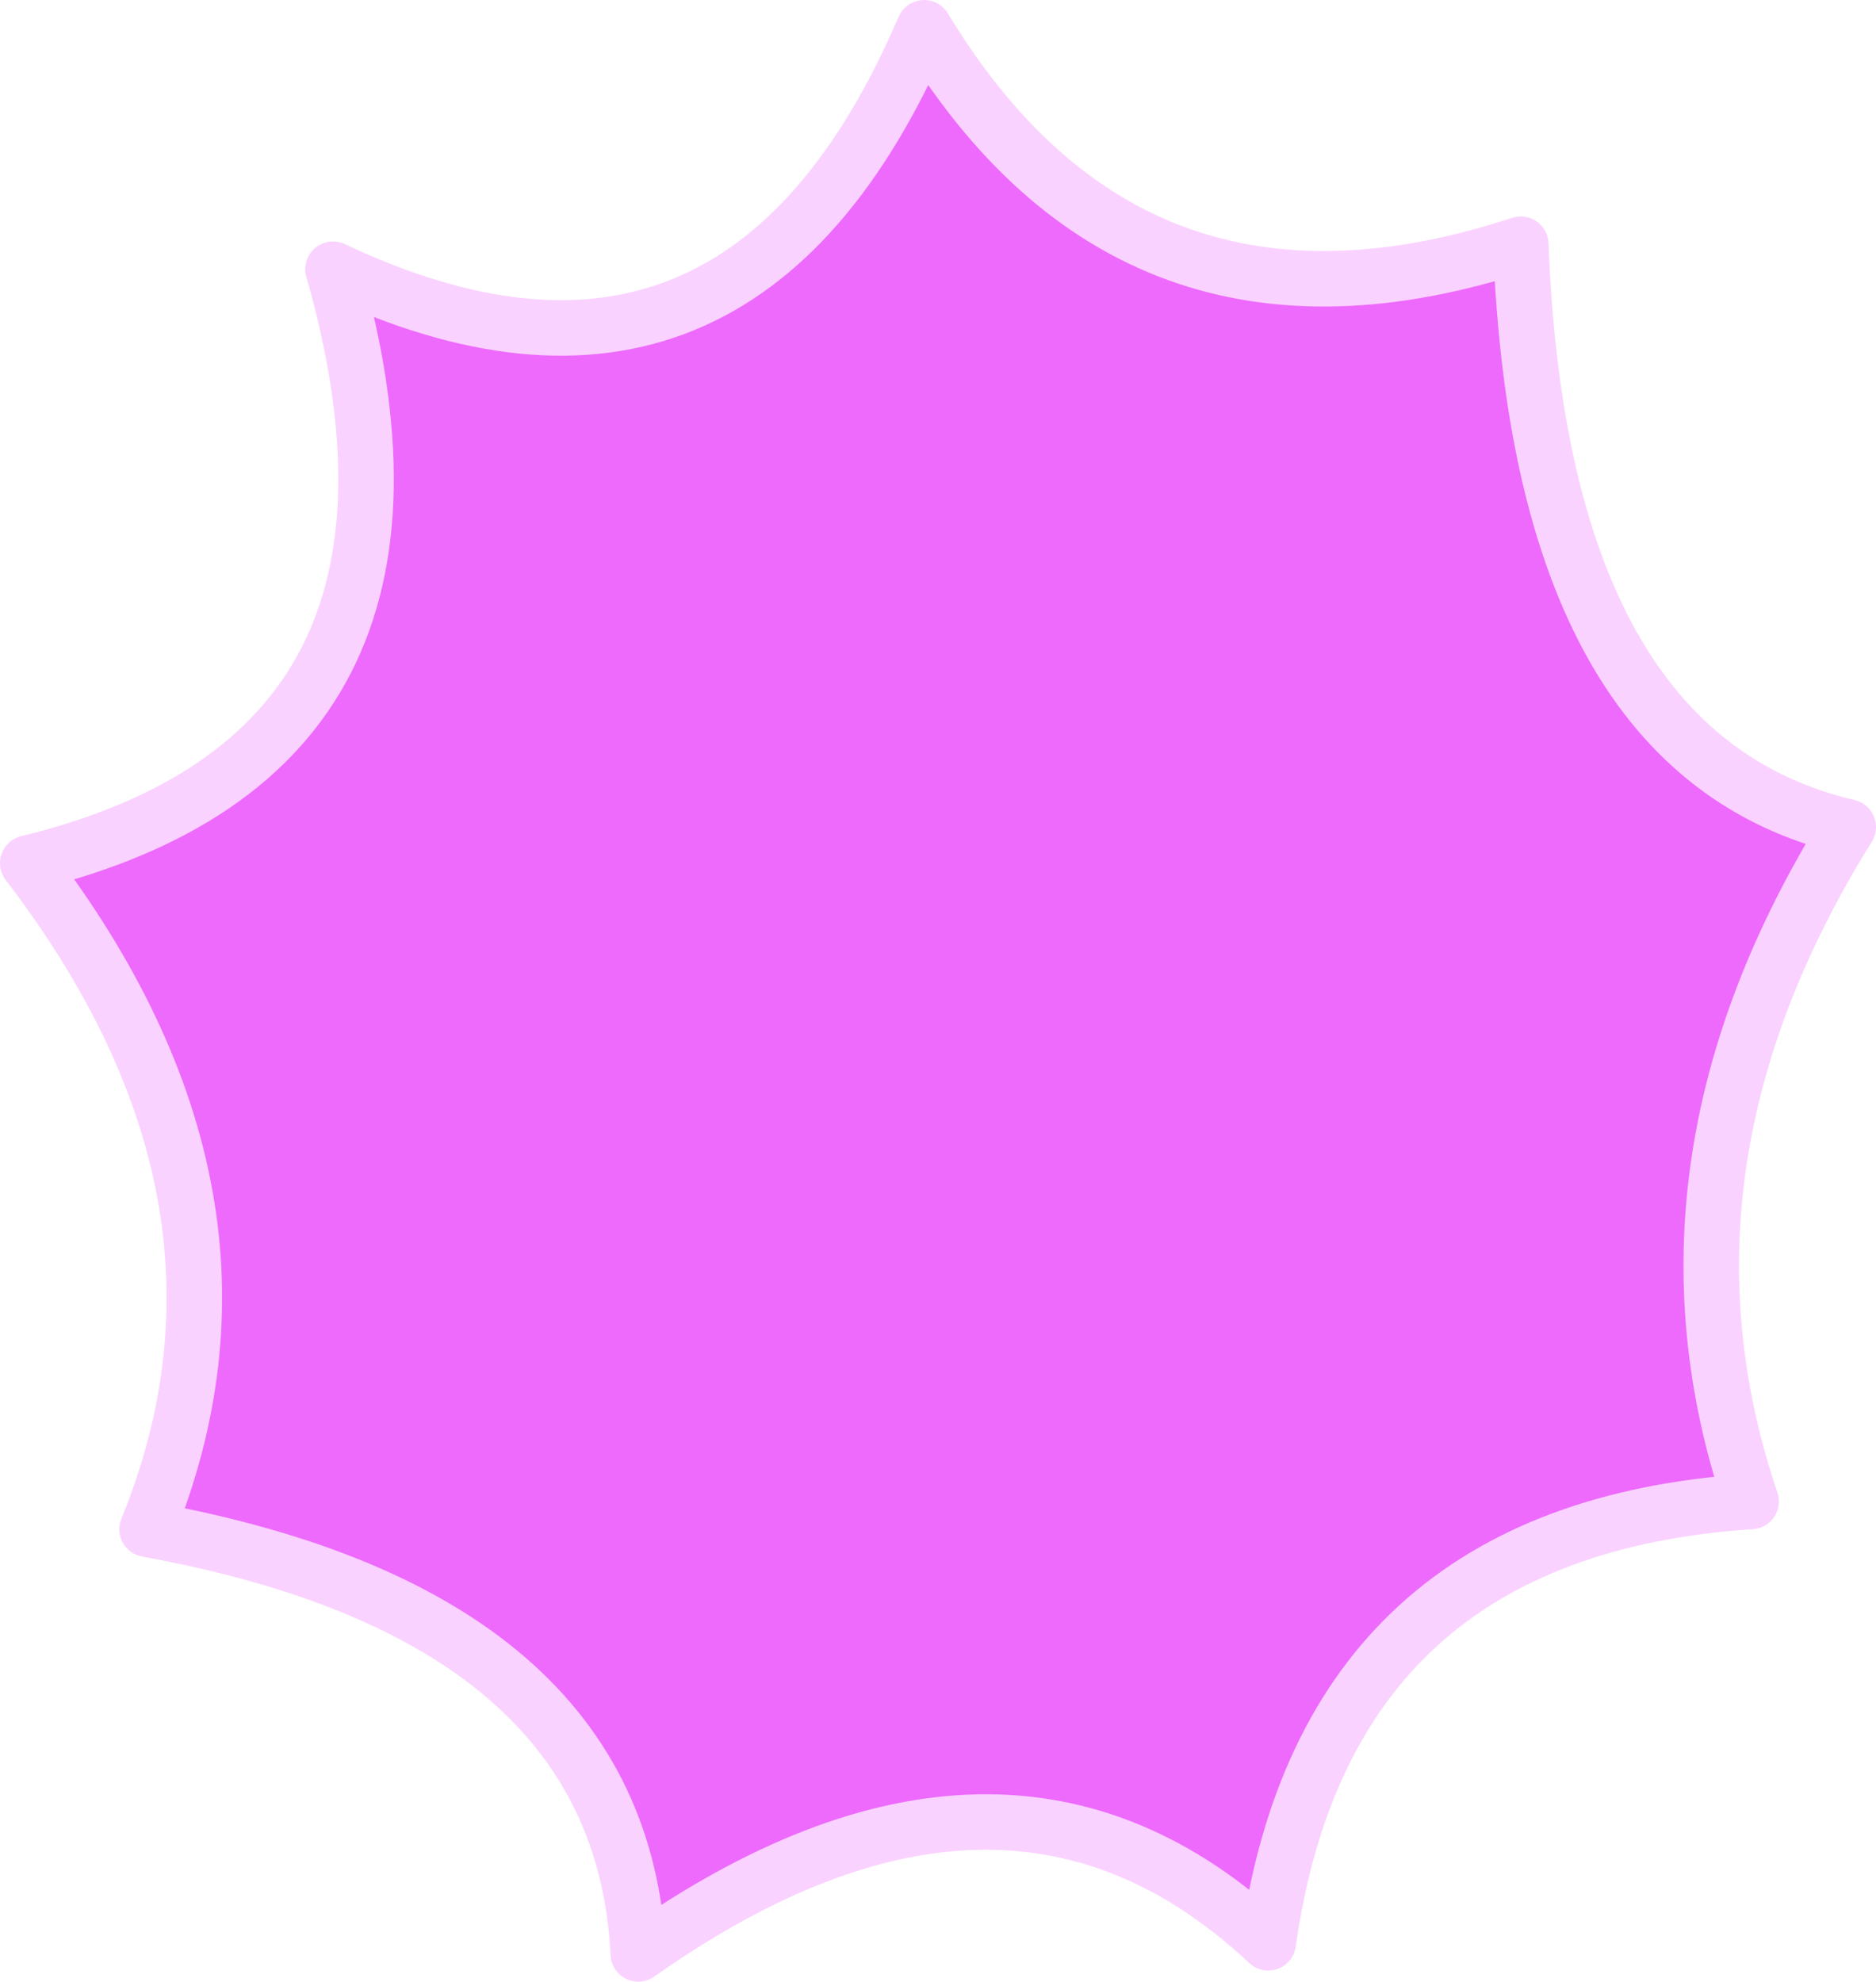 <?xml version="1.0" encoding="UTF-8" standalone="no"?>
<svg xmlns:xlink="http://www.w3.org/1999/xlink" height="35.7px" width="33.8px" xmlns="http://www.w3.org/2000/svg">
  <g transform="matrix(1.0, 0.0, 0.0, 1.0, 16.9, 17.85)">
    <path d="M-16.4 -2.3 Q-11.8 3.7 -14.25 9.7 -5.7 11.25 -5.4 17.35 1.2 12.7 5.95 17.15 7.0 9.7 14.65 9.2 12.6 3.15 16.4 -2.95 10.85 -4.25 10.5 -13.45 3.5 -11.15 -0.25 -17.35 -3.6 -9.55 -10.9 -13.0 -8.4 -4.25 -16.4 -2.3" fill="#ed6afc" fill-rule="evenodd" stroke="none">
      <animate attributeName="fill" dur="2s" repeatCount="indefinite" values="#ed6afc;#ed6afd"/>
      <animate attributeName="fill-opacity" dur="2s" repeatCount="indefinite" values="1.0;1.0"/>
      <animate attributeName="d" dur="2s" repeatCount="indefinite" values="M-16.4 -2.3 Q-11.8 3.7 -14.25 9.7 -5.7 11.25 -5.4 17.35 1.2 12.7 5.95 17.15 7.0 9.7 14.65 9.2 12.6 3.15 16.4 -2.95 10.85 -4.25 10.5 -13.45 3.5 -11.15 -0.25 -17.35 -3.6 -9.55 -10.9 -13.0 -8.4 -4.25 -16.4 -2.3;M-11.6 -1.7 Q-8.35 2.65 -10.05 7.0 -4.0 8.15 -3.8 12.6 0.9 9.2 4.3 12.45 5.0 7.0 10.4 6.65 9.0 2.25 11.7 -2.2 7.7 -3.15 7.5 -9.8 2.5 -8.2 -0.15 -12.7 -2.5 -7.0 -7.7 -9.5 -5.9 -3.15 -11.6 -1.7"/>
    </path>
    <path d="M-16.4 -2.3 Q-8.4 -4.25 -10.9 -13.0 -3.6 -9.55 -0.25 -17.35 3.5 -11.15 10.5 -13.45 10.85 -4.25 16.4 -2.95 12.6 3.15 14.65 9.2 7.0 9.7 5.95 17.15 1.2 12.7 -5.4 17.35 -5.7 11.25 -14.25 9.7 -11.8 3.7 -16.4 -2.3 -8.4 -4.25 -10.9 -13.0 -3.6 -9.55 -0.25 -17.35 3.5 -11.15 10.5 -13.45 10.85 -4.25 16.4 -2.95 12.6 3.15 14.65 9.2 7.0 9.7 5.95 17.15 1.2 12.7 -5.4 17.35 -5.7 11.25 -14.25 9.7 -11.8 3.7 -16.4 -2.3" fill="none" stroke="#fad2ff" stroke-linecap="round" stroke-linejoin="round" stroke-width="1.0">
      <animate attributeName="stroke" dur="2s" repeatCount="indefinite" values="#fad2ff;#fad2ff"/>
      <animate attributeName="stroke-width" dur="2s" repeatCount="indefinite" values="1.0;1.0"/>
      <animate attributeName="fill-opacity" dur="2s" repeatCount="indefinite" values="1.0;1.0"/>
      <animate attributeName="d" dur="2s" repeatCount="indefinite" values="M-16.4 -2.3 Q-8.4 -4.25 -10.9 -13.0 -3.6 -9.55 -0.25 -17.35 3.5 -11.15 10.5 -13.45 10.85 -4.25 16.4 -2.95 12.6 3.15 14.65 9.2 7.0 9.7 5.95 17.15 1.2 12.7 -5.4 17.35 -5.7 11.25 -14.25 9.7 -11.8 3.7 -16.4 -2.3 -8.4 -4.25 -10.9 -13.0 -3.6 -9.55 -0.25 -17.35 3.5 -11.15 10.5 -13.45 10.85 -4.25 16.4 -2.95 12.6 3.15 14.65 9.2 7.0 9.7 5.95 17.15 1.2 12.7 -5.4 17.35 -5.7 11.25 -14.25 9.7 -11.8 3.7 -16.4 -2.3;M-11.6 -1.7 Q-5.9 -3.15 -7.7 -9.5 -2.5 -7.0 -0.15 -12.7 2.5 -8.2 7.5 -9.8 7.7 -3.15 11.7 -2.2 9.0 2.25 10.4 6.65 5.0 7.0 4.3 12.45 0.9 9.2 -3.8 12.6 -4.0 8.15 -10.05 7.0 -8.35 2.65 -11.6 -1.7 -5.9 -3.15 -7.7 -9.5 -2.5 -7.0 -0.15 -12.7 2.5 -8.2 7.5 -9.8 7.7 -3.15 11.7 -2.2 9.0 2.25 10.4 6.65 5.0 7.0 4.3 12.45 0.9 9.2 -3.8 12.6 -4.0 8.15 -10.05 7.0 -8.35 2.65 -11.6 -1.7"/>
    </path>
  </g>
</svg>
